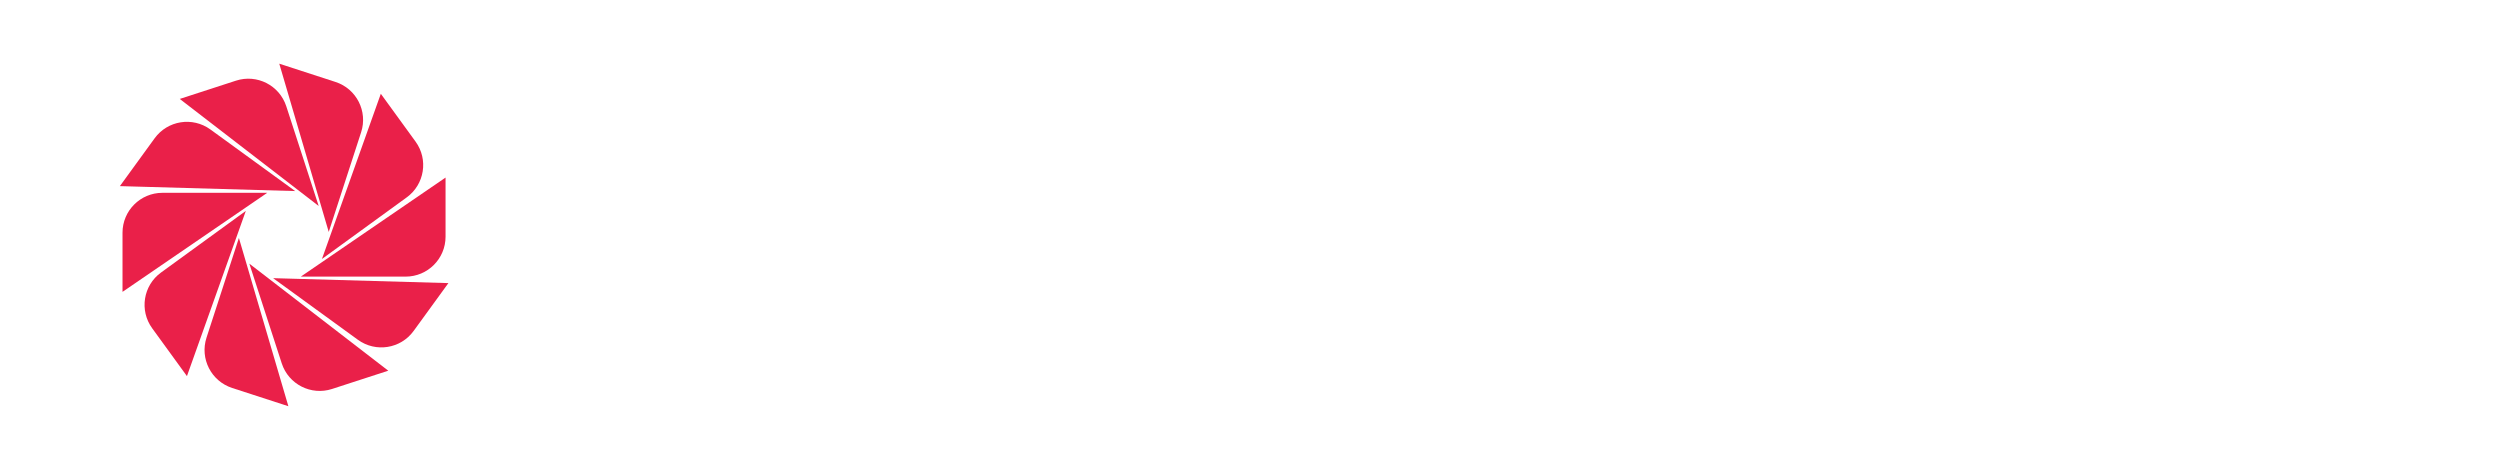 <?xml version="1.0" standalone="no"?>
<!DOCTYPE svg PUBLIC "-//W3C//DTD SVG 20010904//EN" "http://www.w3.org/TR/2001/REC-SVG-20010904/DTD/svg10.dtd">
<!-- Created using Krita: https://krita.org -->
<svg xmlns="http://www.w3.org/2000/svg" 
    xmlns:xlink="http://www.w3.org/1999/xlink"
    xmlns:krita="http://krita.org/namespaces/svg/krita"
    xmlns:sodipodi="http://sodipodi.sourceforge.net/DTD/sodipodi-0.dtd"
    width="384pt"
    height="72pt"
    viewBox="0 0 384 72">
<defs/>
<rect id="shape0" transform="translate(7.551, 0)" fill="none" stroke="none" stroke-width="0.24" stroke-linecap="square" stroke-linejoin="bevel" width="72" height="72"/><g id="group0" transform="matrix(1 0 0 1 18.413 9.782)" fill="none">
  <path id="shape01" transform="matrix(0.033 0 0 0.033 23.534 32.944)" fill="#ea2049" stroke-opacity="0" stroke="#000000" stroke-width="0" stroke-linecap="square" stroke-linejoin="bevel" d="M815.941 22.985L654.14 245.685C593.847 328.671 477.697 347.067 394.711 286.774L0 0Z" sodipodi:nodetypes="ccccc"/>
  <path id="shape1" transform="matrix(0.033 0 0 0.033 0 8.931)" fill="#ea2049" stroke-opacity="0" stroke="#000000" stroke-width="0" stroke-linecap="square" stroke-linejoin="bevel" d="M0 299.274L161.801 76.574C222.094 -6.412 338.244 -24.808 421.23 35.484L815.941 322.258Z" sodipodi:nodetypes="ccccc"/>
  <path id="shape2" transform="matrix(0.033 0 0 0.033 19.887 30.717)" fill="#ea2049" stroke-opacity="0" stroke="#000000" stroke-width="0" stroke-linecap="square" stroke-linejoin="bevel" d="M646.6 498.193L384.801 583.257C287.245 614.955 182.465 561.566 150.767 464.011L0 0Z" sodipodi:nodetypes="ccccc"/>
  <path id="shape3" transform="matrix(0.033 0 0 0.033 9.197 2.305)" fill="#ea2049" stroke-opacity="0" stroke="#000000" stroke-width="0" stroke-linecap="square" stroke-linejoin="bevel" d="M0 94.204L261.799 9.14C359.355 -22.558 464.135 30.831 495.833 128.387L646.599 592.398Z" sodipodi:nodetypes="ccccc"/>
  <path id="shape4" transform="matrix(0.033 0 0 0.033 13.005 26.772)" fill="#ea2049" stroke-opacity="0" stroke="#000000" stroke-width="0" stroke-linecap="square" stroke-linejoin="bevel" d="M390.186 783.109L128.387 698.045C30.831 666.347 -22.557 561.566 9.141 464.011L159.907 0Z" sodipodi:nodetypes="ccccc"/>
  <path id="shape5" transform="matrix(0.033 0 0 0.033 24.482 3.5527136788005e-15)" fill="#ea2049" stroke-opacity="0" stroke="#000000" stroke-width="0" stroke-linecap="square" stroke-linejoin="bevel" d="M0 0L261.799 85.064C359.355 116.762 412.743 221.542 381.045 319.098L230.279 783.109Z" sodipodi:nodetypes="ccccc"/>
  <path id="shape6" transform="matrix(0.033 0 0 0.033 3.791 22.615)" fill="#ea2049" stroke-opacity="0" stroke="#000000" stroke-width="0" stroke-linecap="square" stroke-linejoin="bevel" d="M197.286 768.903L35.484 546.203C-24.808 463.217 -6.411 347.067 76.575 286.774L471.286 0Z" sodipodi:nodetypes="ccccc"/>
  <path id="shape7" transform="matrix(0.033 0 0 0.033 31.038 4.622)" fill="#ea2049" stroke-opacity="0" stroke="#000000" stroke-width="0" stroke-linecap="square" stroke-linejoin="bevel" d="M274 0L435.801 222.7C496.094 305.686 477.697 421.836 394.711 482.129L0 768.903Z" sodipodi:nodetypes="ccccc"/>
  <path id="shape8" transform="matrix(0.033 0 0 0.033 0.405 19.835)" fill="#ea2049" stroke-opacity="0" stroke="#000000" stroke-width="0" stroke-linecap="square" stroke-linejoin="bevel" d="M0 461.003L0 185.731C0 83.155 83.154 0 185.731 0L673.621 0Z" sodipodi:nodetypes="ccccc"/>
  <path id="shape9" transform="matrix(0.033 0 0 0.033 27.794 17.493)" fill="#ea2049" stroke-opacity="0" stroke="#000000" stroke-width="0" stroke-linecap="square" stroke-linejoin="bevel" d="M673.621 0L673.621 275.272C673.621 377.848 590.467 461.003 487.89 461.003L0 461.003Z" sodipodi:nodetypes="ccccc"/>
 </g>
</svg>
